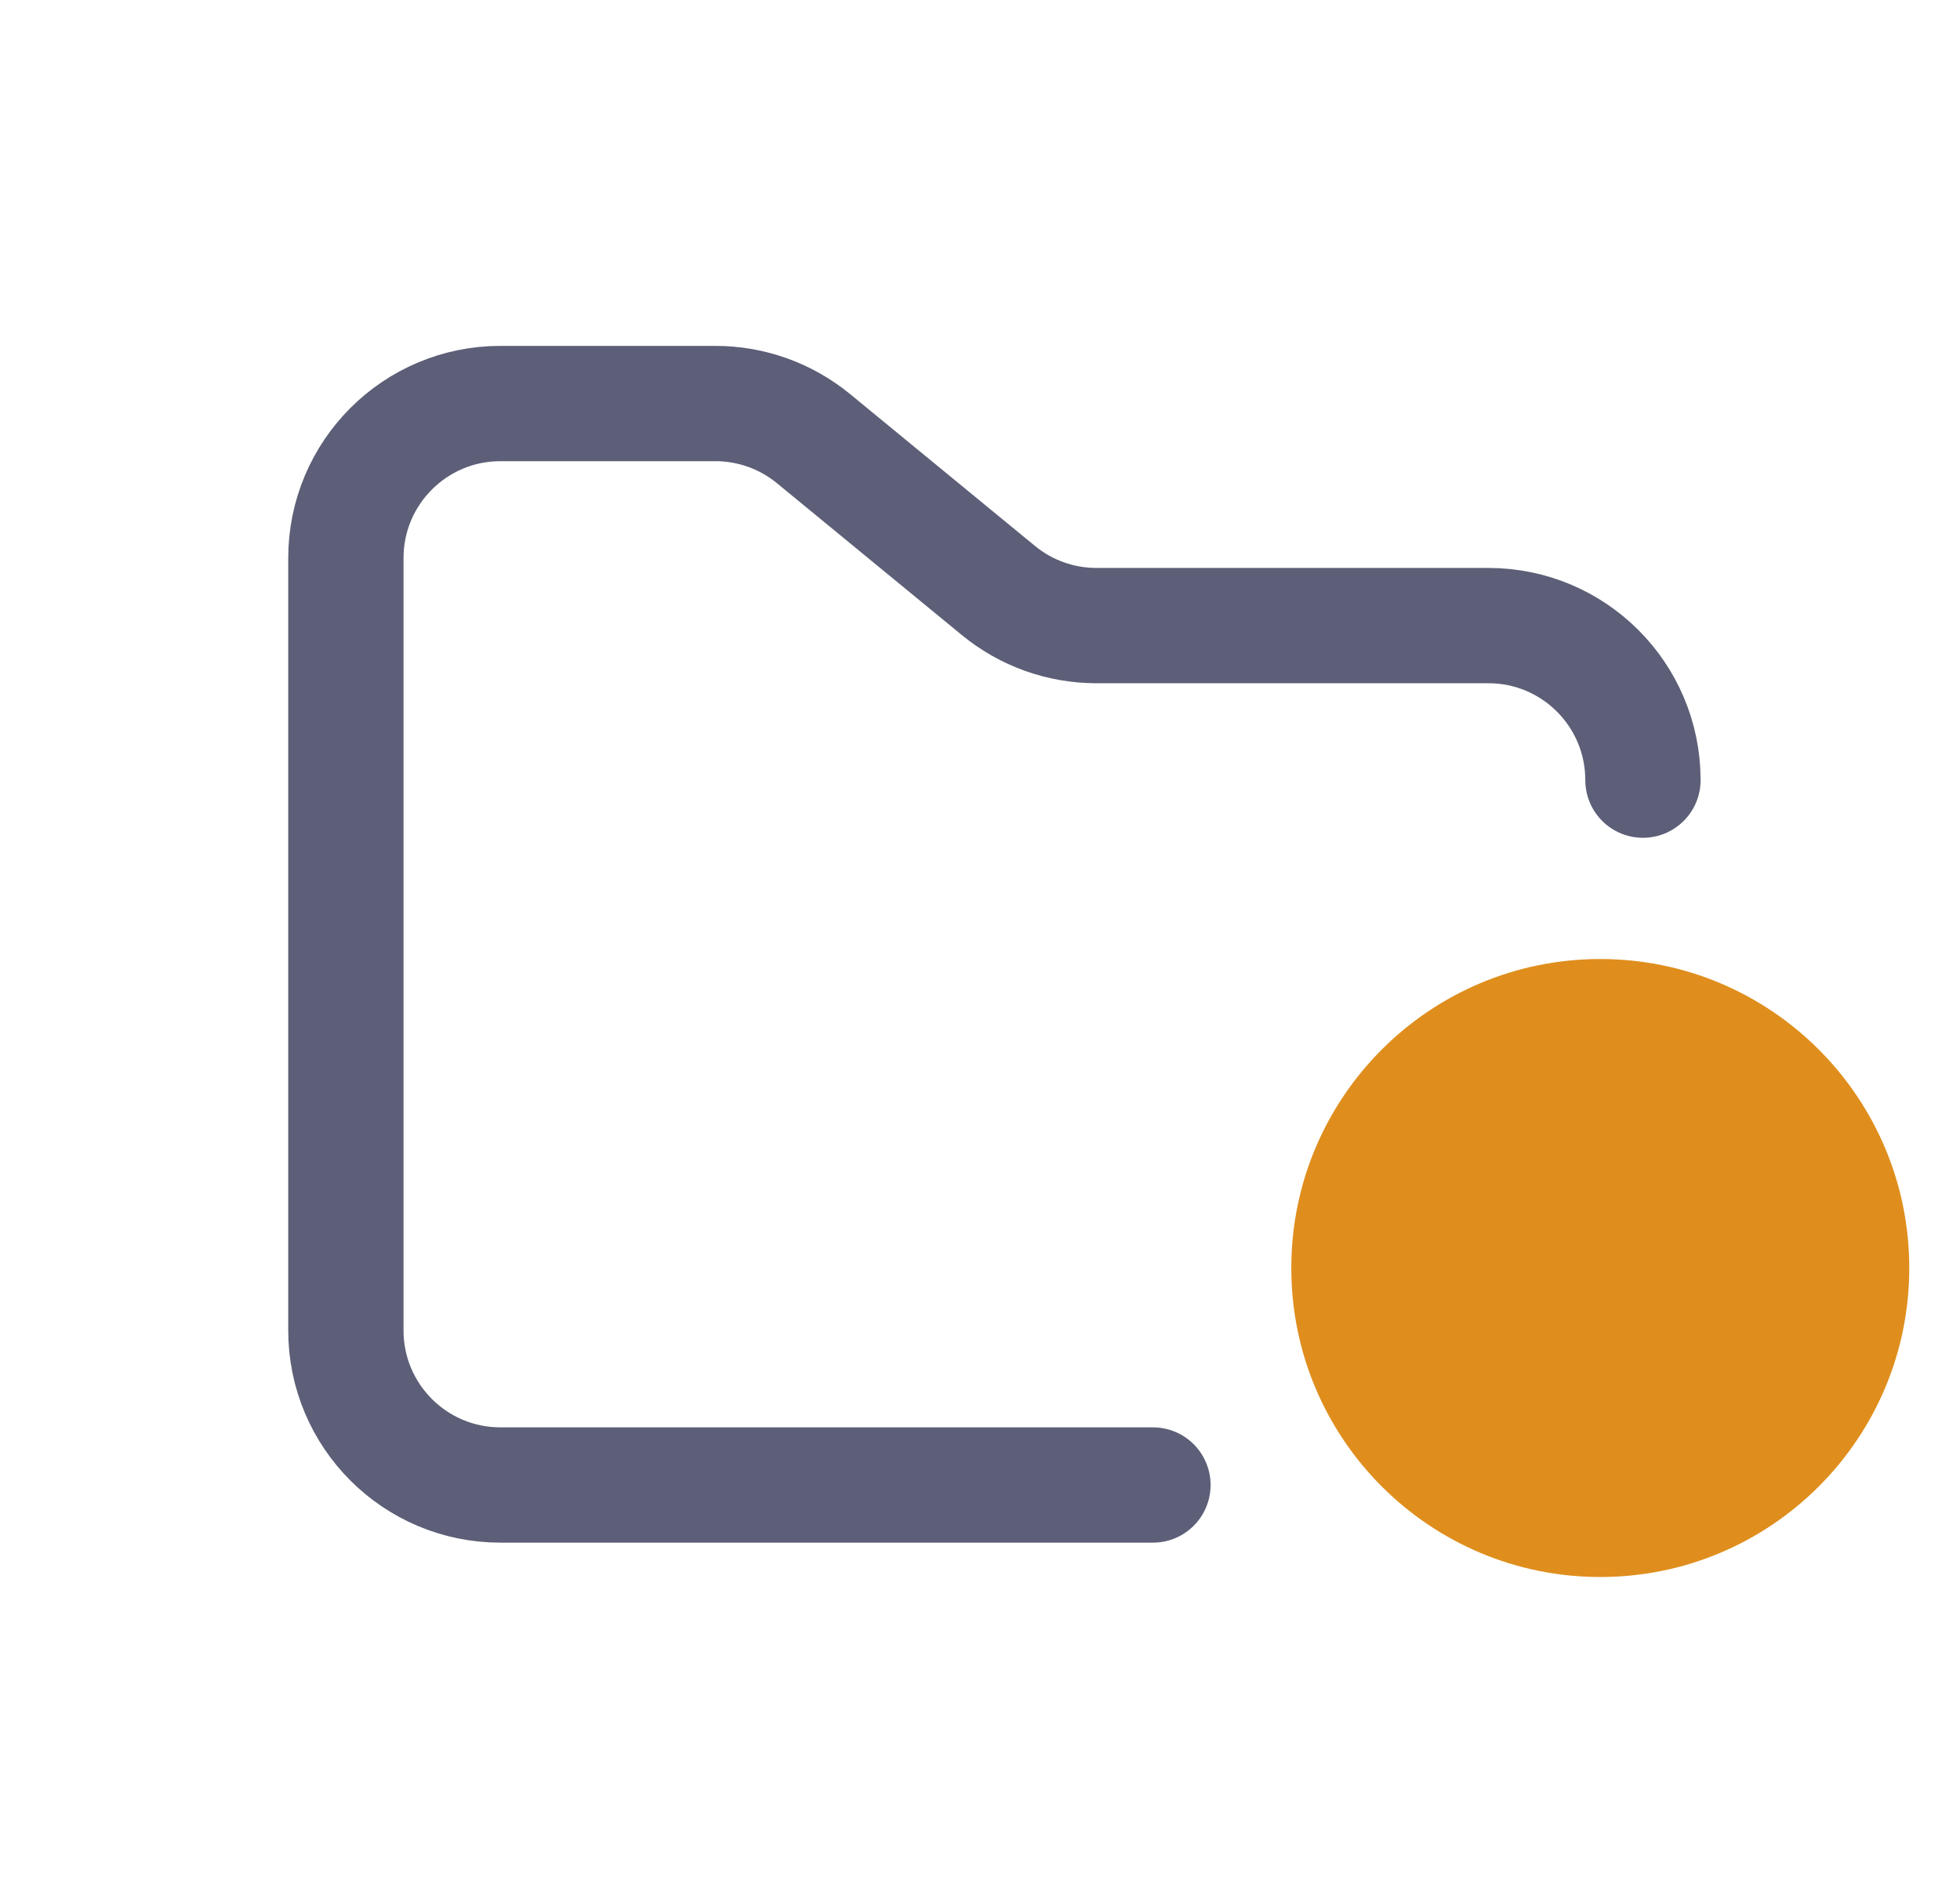 <svg width="34" height="33" viewBox="0 0 34 33" fill="none" xmlns="http://www.w3.org/2000/svg">
<g clip-path="url(#clip0_145_1453)">
<path d="M27.76 27.356C30.72 27.356 33.12 24.956 33.12 21.996C33.12 19.036 30.72 16.636 27.76 16.636C24.8 16.636 22.4 19.036 22.4 21.996C22.4 24.956 24.8 27.356 27.76 27.356Z" fill="#DF8E1D"/>
<path d="M20 25.76H8.68C7.2 25.76 6 24.56 6 23.08V9.68C6 8.2 7.2 7 8.68 7H12.411C13.031 7 13.632 7.215 14.112 7.609L17.319 10.243C17.798 10.637 18.399 10.852 19.02 10.852H25.82C27.3 10.852 28.5 12.052 28.5 13.533" stroke="#5C5F77" stroke-width="2" stroke-linecap="round"/>
</g>
<defs>
<clipPath id="clip0_145_1453">
<rect width="32.16" height="32.16" fill="white" transform="translate(0.96 0.556)"/>
</clipPath>
</defs>
</svg>
